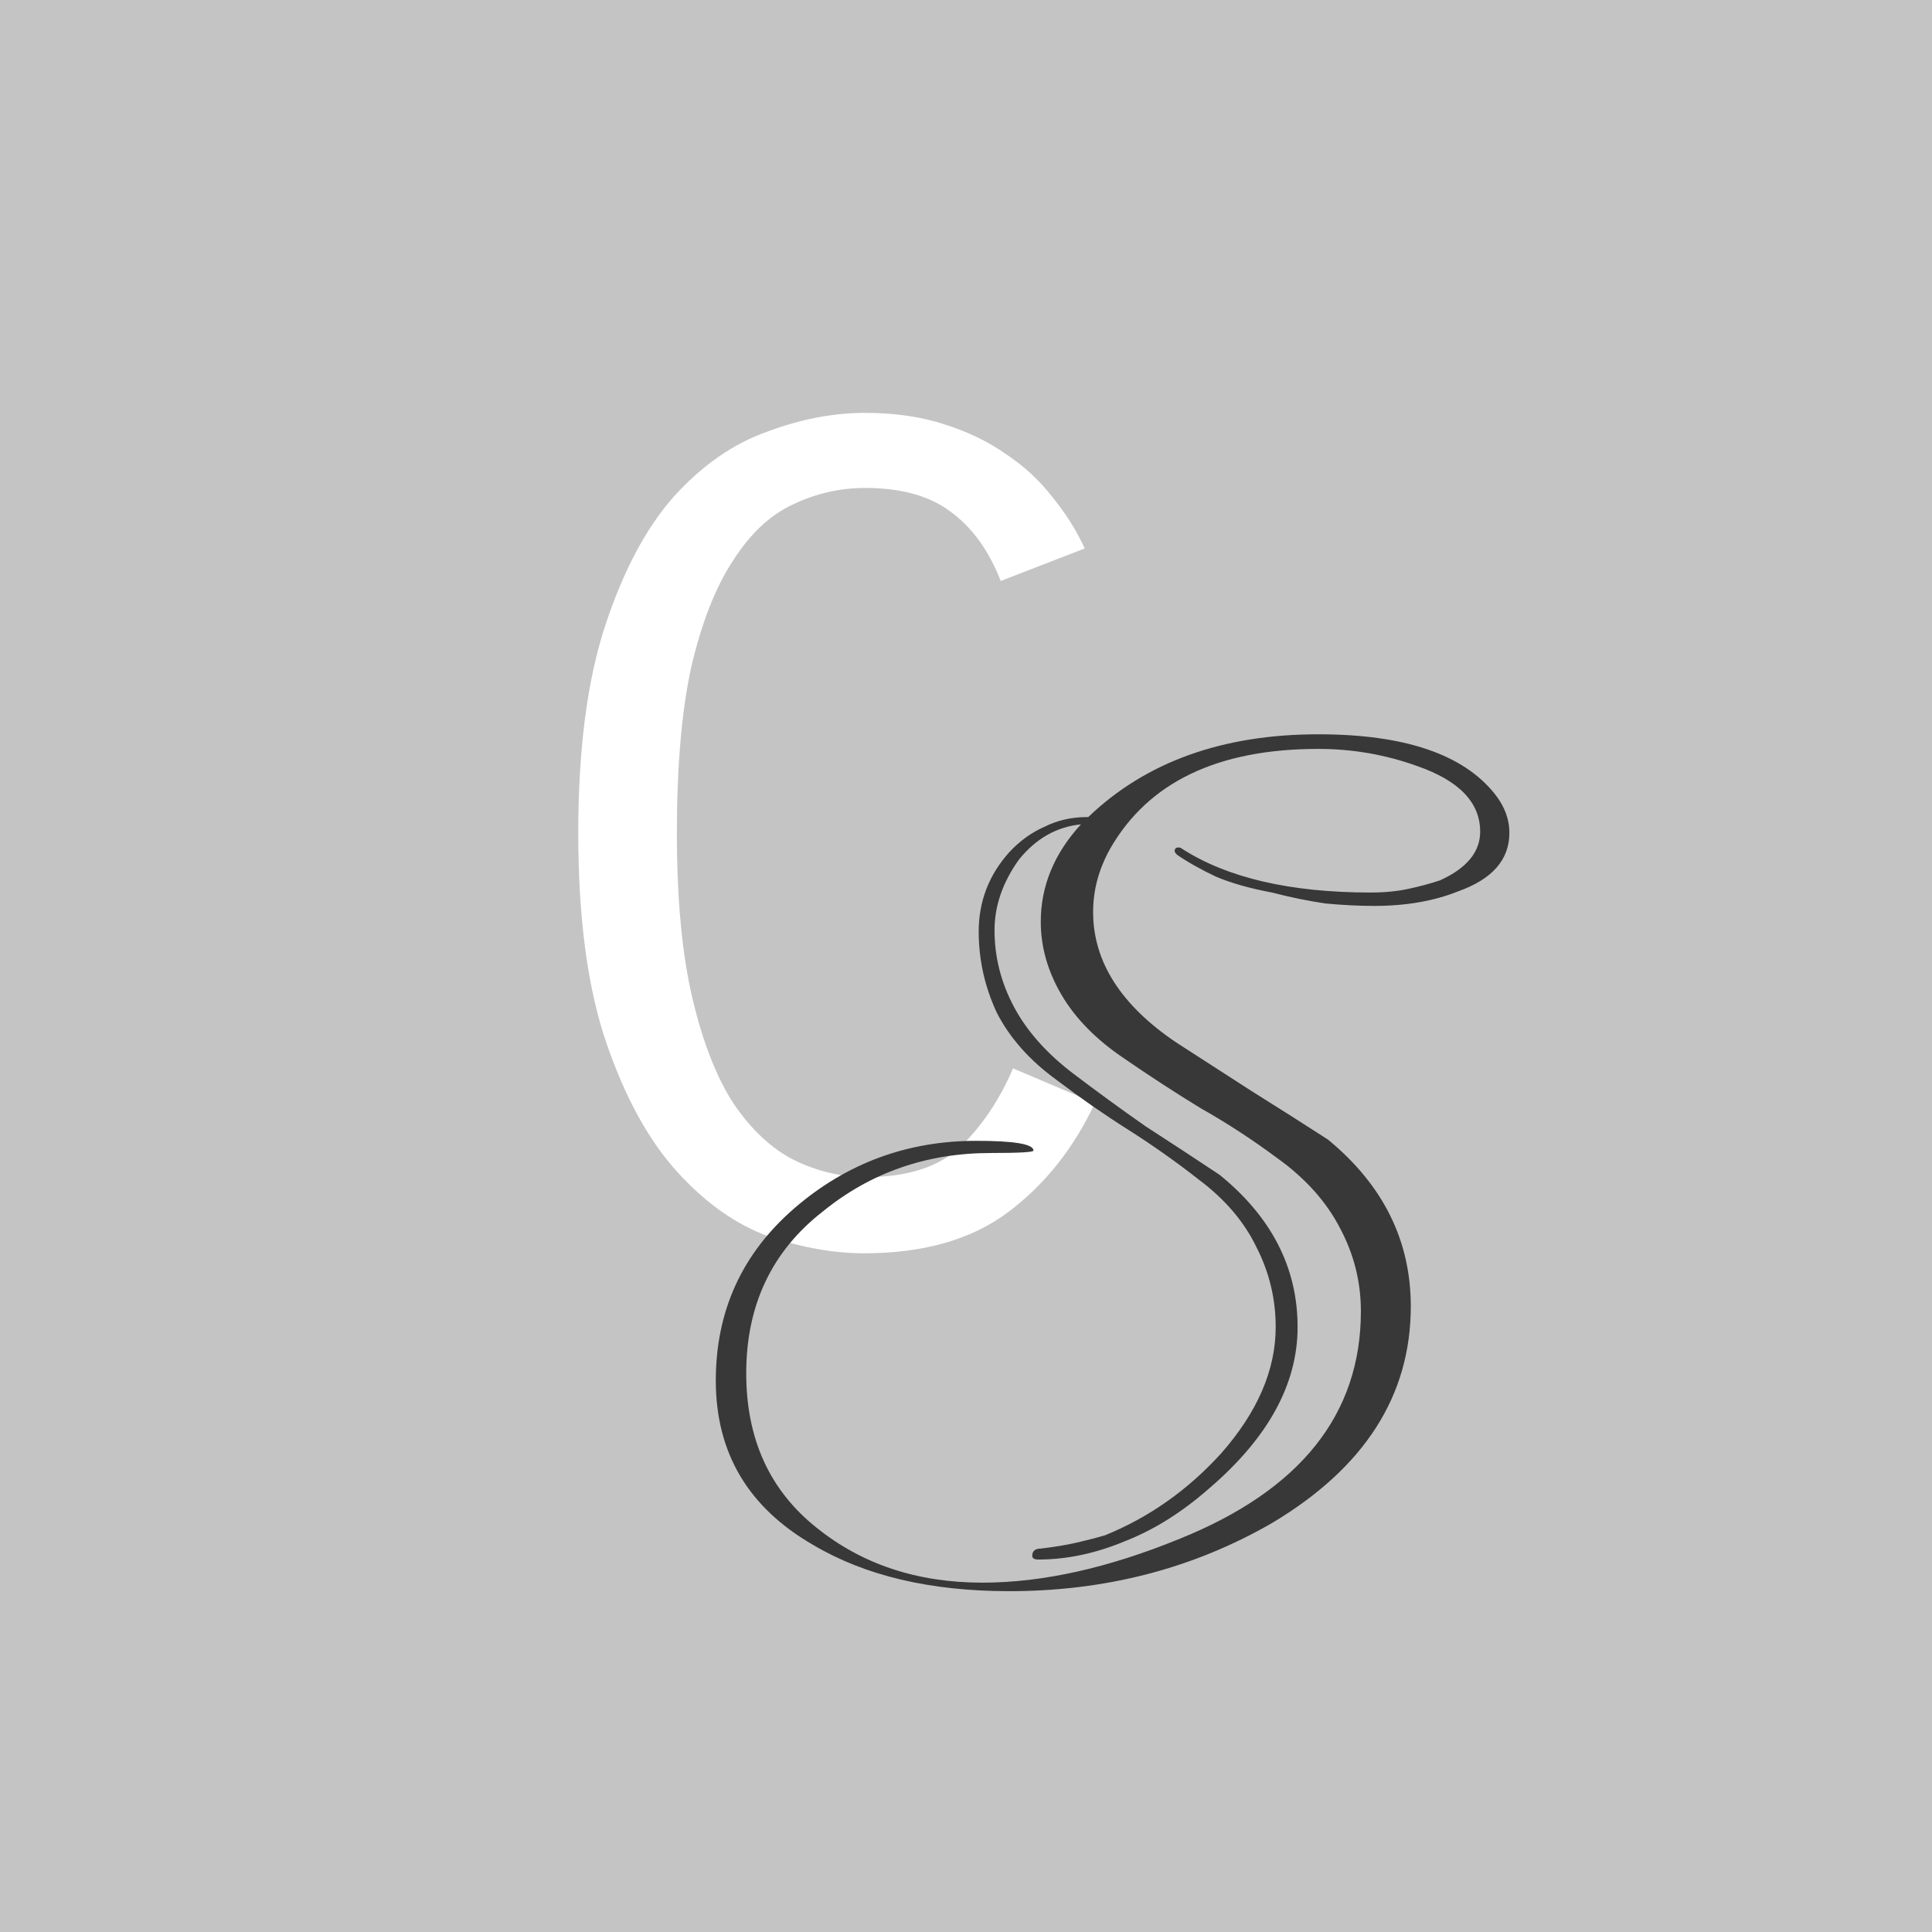 <svg width="200" height="200" viewBox="0 0 200 200" fill="none" xmlns="http://www.w3.org/2000/svg">
<rect width="200" height="200" fill="white"/>
<rect width="200" height="200" fill="#C4C4C4"/>
<path d="M113.338 114.196C111.173 118.836 108.196 122.587 104.406 125.448C100.617 128.309 95.629 129.74 89.442 129.74C86.349 129.74 83.062 129.16 79.582 128C76.18 126.763 73.009 124.52 70.07 121.272C67.132 118.024 64.695 113.577 62.762 107.932C60.829 102.287 59.862 95.056 59.862 86.24C59.862 77.579 60.79 70.425 62.646 64.78C64.502 59.135 66.861 54.688 69.722 51.44C72.661 48.192 75.87 45.949 79.35 44.712C82.83 43.397 86.233 42.74 89.558 42.74C92.574 42.74 95.281 43.127 97.678 43.9C100.153 44.673 102.318 45.717 104.174 47.032C106.03 48.269 107.616 49.739 108.93 51.44C110.322 53.141 111.444 54.92 112.294 56.776L103.594 60.14C102.357 56.969 100.617 54.572 98.374 52.948C96.209 51.324 93.27 50.512 89.558 50.512C86.929 50.512 84.415 51.092 82.018 52.252C79.698 53.335 77.649 55.268 75.87 58.052C74.091 60.759 72.661 64.393 71.578 68.956C70.573 73.519 70.07 79.28 70.07 86.24C70.07 93.123 70.612 98.845 71.694 103.408C72.777 107.971 74.207 111.605 75.986 114.312C77.842 117.019 79.93 118.952 82.25 120.112C84.647 121.272 87.122 121.852 89.674 121.852C93.927 121.852 97.175 120.808 99.418 118.72C101.661 116.555 103.478 113.848 104.87 110.6L113.338 114.196Z" fill="white"/>
<g style="mix-blend-mode:darken" filter="url(#filter0_d_514_5907)">
<path d="M104.465 160.718C96.317 160.718 89.555 159.122 84.179 155.93C77.459 152.066 74.099 146.396 74.099 138.92C74.099 131.696 76.829 125.732 82.289 121.028C87.665 116.408 93.923 114.098 101.063 114.098C105.011 114.098 106.985 114.434 106.985 115.106C106.985 115.274 105.515 115.358 102.575 115.358C95.939 115.358 90.143 117.374 85.187 121.406C79.895 125.522 77.249 131.108 77.249 138.164C77.249 144.968 79.685 150.302 84.557 154.166C89.261 157.946 94.973 159.836 101.693 159.836C107.909 159.836 114.713 158.324 122.105 155.3C134.621 150.26 140.879 142.406 140.879 131.738C140.879 128.714 140.165 125.858 138.737 123.17C137.309 120.398 135.125 117.962 132.185 115.862C129.581 113.93 126.935 112.208 124.247 110.696C121.643 109.1 118.997 107.378 116.309 105.53C113.453 103.598 111.311 101.414 109.883 98.978C108.455 96.542 107.741 94.022 107.741 91.418C107.741 87.722 109.127 84.362 111.899 81.338C109.379 81.59 107.237 82.808 105.473 84.992C103.793 87.344 102.953 89.78 102.953 92.3C102.953 95.072 103.625 97.718 104.969 100.238C106.313 102.758 108.371 105.068 111.143 107.168C113.579 109.016 116.057 110.822 118.577 112.586C121.181 114.266 123.743 115.946 126.263 117.626C131.639 121.994 134.327 127.244 134.327 133.376C134.327 139.256 131.303 144.8 125.255 150.008C122.399 152.528 119.459 154.376 116.435 155.552C113.411 156.812 110.429 157.442 107.489 157.442C107.069 157.442 106.859 157.316 106.859 157.064C106.859 156.56 107.153 156.308 107.741 156.308C109.169 156.14 110.429 155.93 111.521 155.678C112.613 155.426 113.579 155.174 114.419 154.922C118.955 153.074 122.945 150.26 126.389 146.48C130.169 142.196 132.059 137.828 132.059 133.376C132.059 130.436 131.387 127.664 130.043 125.06C128.783 122.456 126.809 120.146 124.121 118.13C121.769 116.282 119.333 114.56 116.813 112.964C114.293 111.368 111.815 109.646 109.379 107.798C106.607 105.782 104.549 103.472 103.205 100.868C101.945 98.18 101.315 95.366 101.315 92.426C101.315 89.318 102.365 86.588 104.465 84.236C105.557 83.06 106.775 82.178 108.119 81.59C109.463 80.918 110.933 80.582 112.529 80.582H112.655C118.619 74.87 126.557 72.014 136.469 72.014C145.373 72.014 151.463 74.072 154.739 78.188C155.747 79.448 156.251 80.792 156.251 82.22C156.251 84.992 154.487 87.008 150.959 88.268C148.439 89.276 145.541 89.78 142.265 89.78C140.669 89.78 138.989 89.696 137.225 89.528C135.461 89.276 133.613 88.898 131.681 88.394C129.413 87.974 127.481 87.428 125.885 86.756C124.289 86 122.945 85.244 121.853 84.488C121.685 84.32 121.601 84.194 121.601 84.11C121.601 83.858 121.727 83.732 121.979 83.732C122.147 83.732 122.273 83.774 122.357 83.858C127.061 86.882 133.571 88.394 141.887 88.394C143.315 88.394 144.617 88.268 145.793 88.016C146.969 87.764 148.061 87.47 149.069 87.134C151.841 85.874 153.227 84.194 153.227 82.094C153.227 79.07 151.043 76.802 146.675 75.29C143.399 74.114 139.997 73.526 136.469 73.526C126.053 73.526 118.871 76.97 114.923 83.858C113.747 85.958 113.159 88.142 113.159 90.41C113.159 95.534 116.015 100.028 121.727 103.892C124.331 105.572 126.935 107.252 129.539 108.932C132.227 110.612 134.873 112.292 137.477 113.972C143.189 118.676 146.045 124.43 146.045 131.234C146.045 140.474 141.257 147.95 131.681 153.662C123.533 158.366 114.461 160.718 104.465 160.718Z" fill="#383838"/>
</g>
<defs>
<filter id="filter0_d_514_5907" x="70.099" y="72.014" width="90.152" height="96.704" filterUnits="userSpaceOnUse" color-interpolation-filters="sRGB">
<feFlood flood-opacity="0" result="BackgroundImageFix"/>
<feColorMatrix in="SourceAlpha" type="matrix" values="0 0 0 0 0 0 0 0 0 0 0 0 0 0 0 0 0 0 127 0" result="hardAlpha"/>
<feOffset dy="4"/>
<feGaussianBlur stdDeviation="2"/>
<feComposite in2="hardAlpha" operator="out"/>
<feColorMatrix type="matrix" values="0 0 0 0 0 0 0 0 0 0 0 0 0 0 0 0 0 0 0.25 0"/>
<feBlend mode="normal" in2="BackgroundImageFix" result="effect1_dropShadow_514_5907"/>
<feBlend mode="normal" in="SourceGraphic" in2="effect1_dropShadow_514_5907" result="shape"/>
</filter>
</defs>
</svg>
